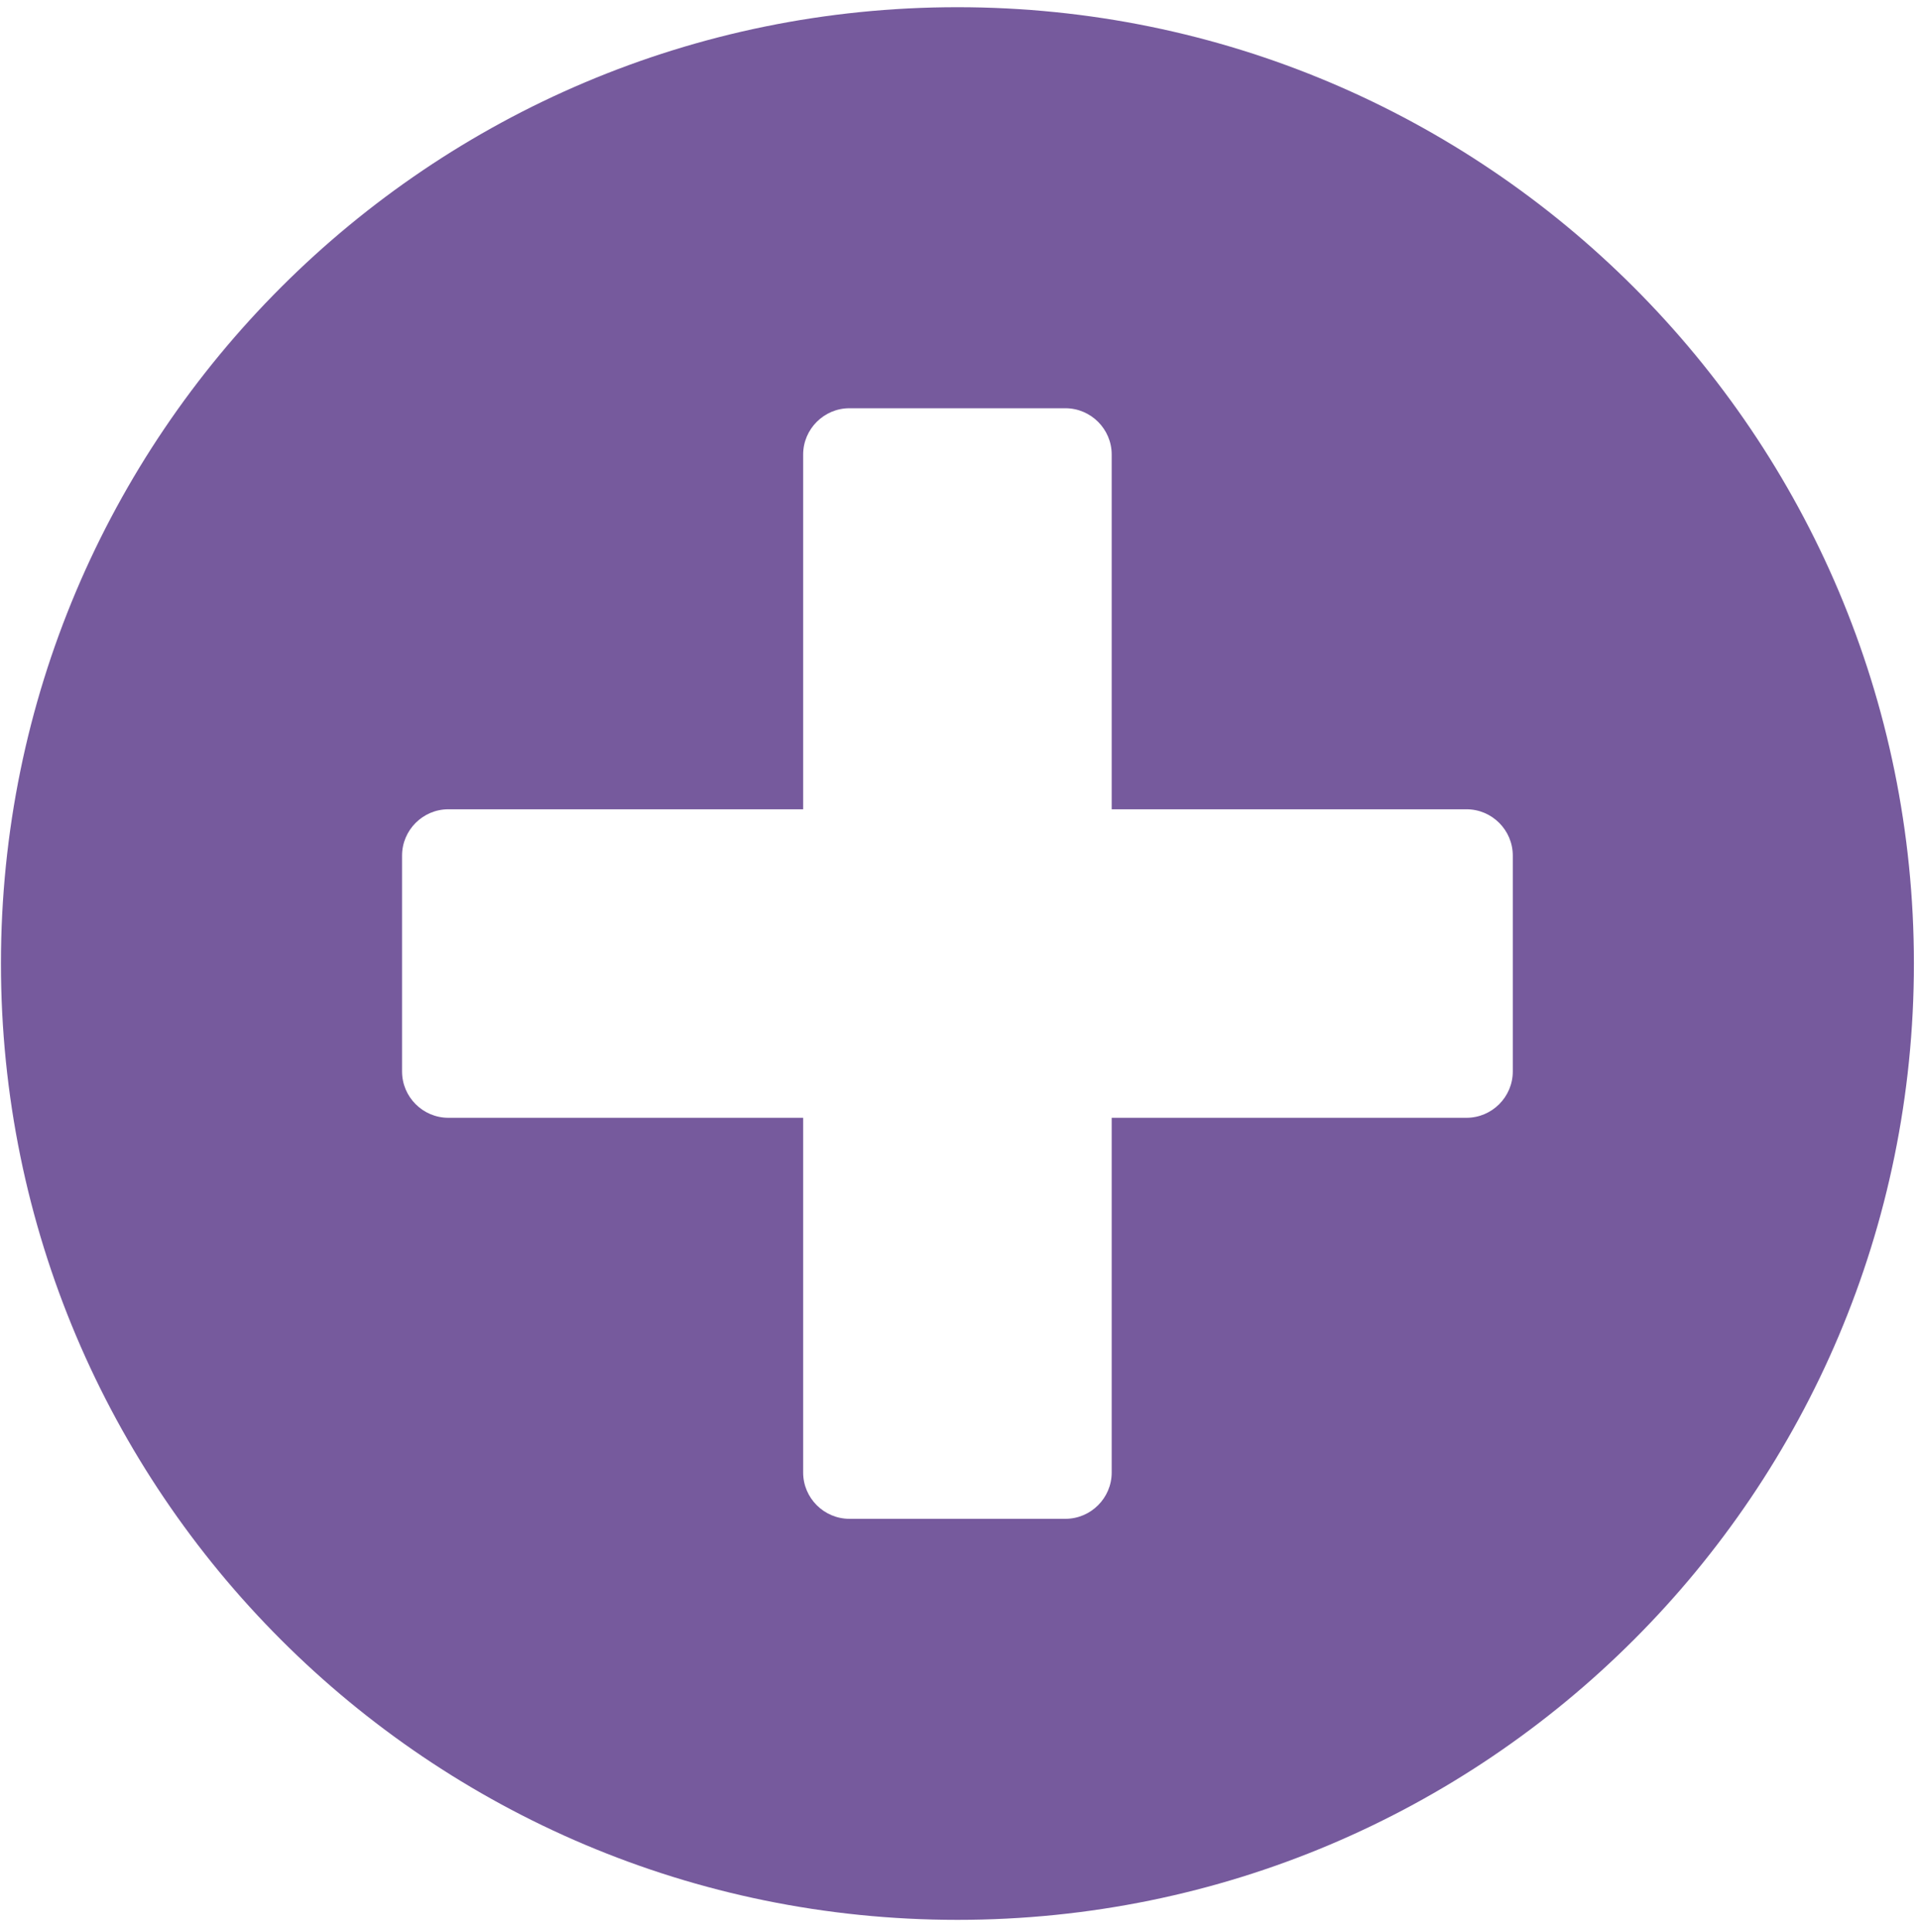 <svg width="158" height="159" viewBox="0 0 158 159" fill="none" xmlns="http://www.w3.org/2000/svg">
<path d="M78.788 0.593C35.307 0.593 0.078 35.822 0.078 79.302C0.078 122.783 35.307 158.012 78.788 158.012C122.269 158.012 157.498 122.783 157.498 79.302C157.498 35.822 122.269 0.593 78.788 0.593ZM124.49 88.189C124.49 90.284 122.777 91.998 120.682 91.998H91.483V121.196C91.483 123.291 89.769 125.005 87.674 125.005H69.901C67.807 125.005 66.093 123.291 66.093 121.196V91.998H36.894C34.799 91.998 33.086 90.284 33.086 88.189V70.416C33.086 68.321 34.799 66.607 36.894 66.607H66.093V37.409C66.093 35.314 67.807 33.6 69.901 33.6H87.674C89.769 33.6 91.483 35.314 91.483 37.409V66.607H120.682C122.777 66.607 124.49 68.321 124.49 70.416V88.189Z" fill="#765A9D"/>
</svg>
